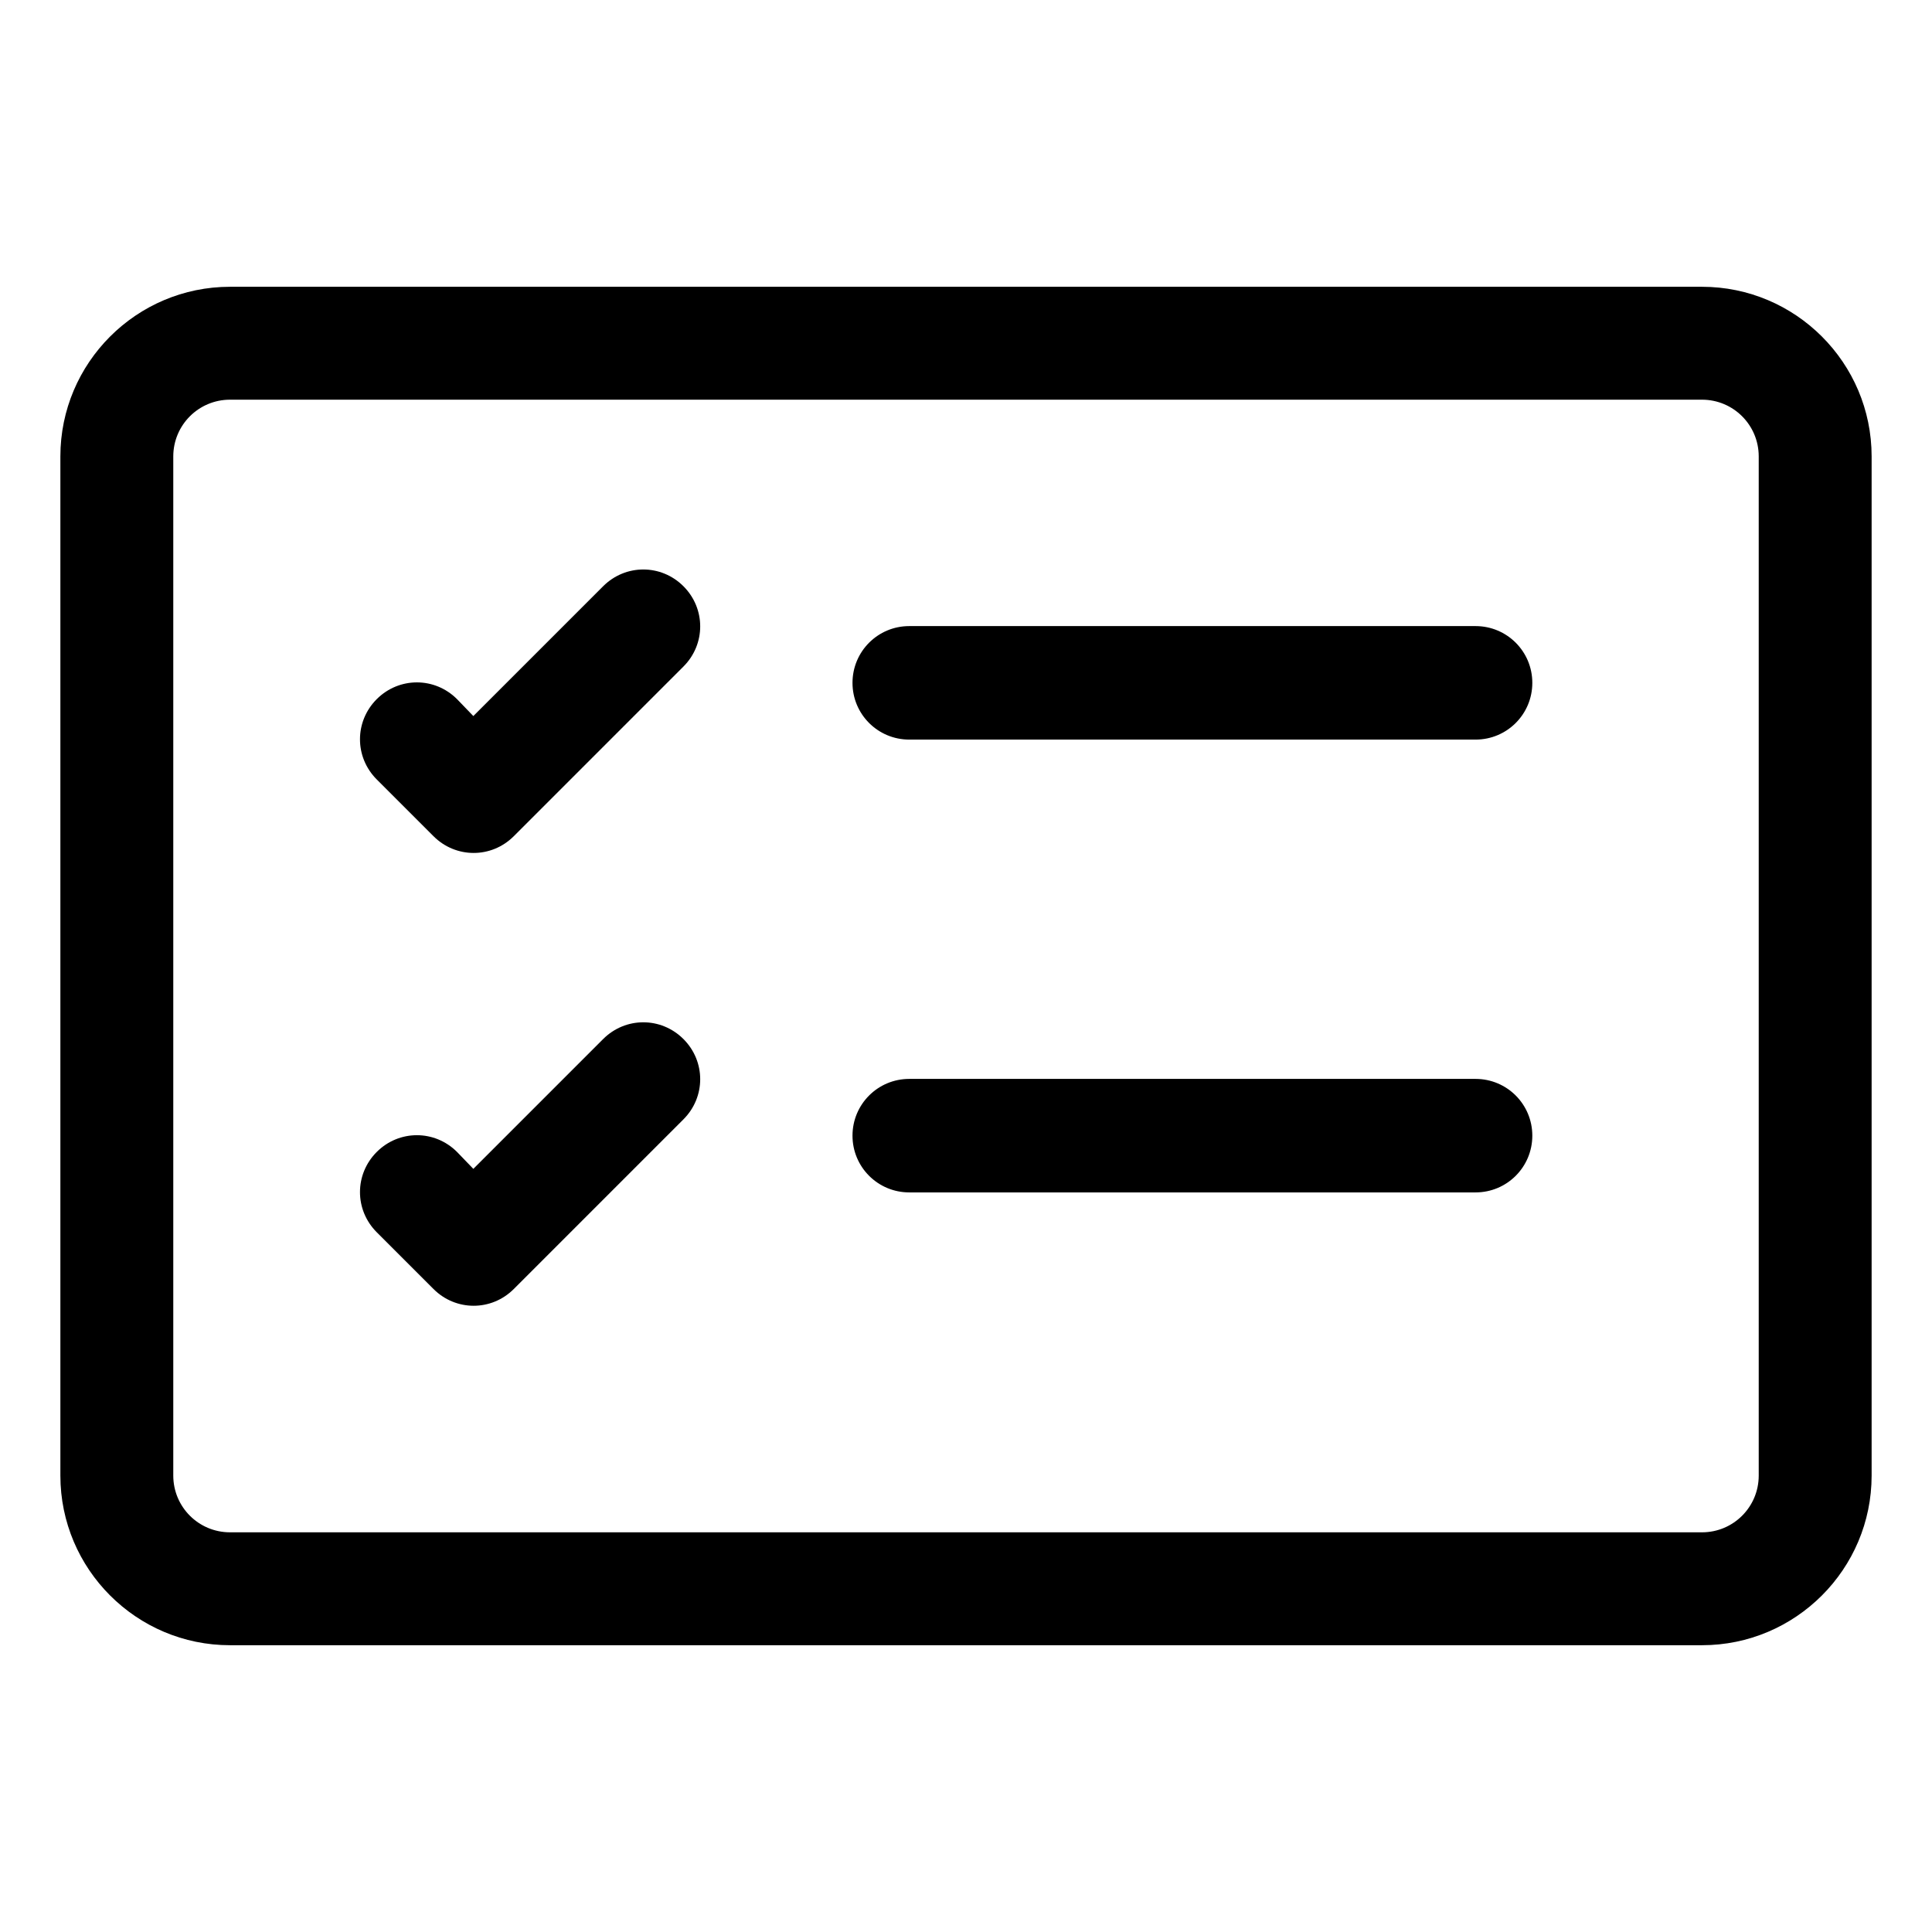 <svg xmlns="http://www.w3.org/2000/svg" viewBox="0 0 32 32">
  <path d="M28.19,6.62c.52,0,.94.42.94.94v16.88c0,.52-.42.94-.94.94H3.81c-.52,0-.94-.42-.94-.94V7.56c0-.52.42-.94.94-.94h24.38ZM3.81,4.75c-1.55,0-2.81,1.26-2.81,2.81v16.88c0,1.55,1.26,2.81,2.81,2.81h24.38c1.55,0,2.81-1.26,2.81-2.81V7.56c0-1.55-1.26-2.81-2.81-2.81H3.81ZM14.12,11.31c0-.52.42-.94.94-.94h9.38c.52,0,.94.42.94.94s-.42.94-.94.94h-9.38c-.52,0-.94-.42-.94-.94M11.32,9.71c.37.37.37.96,0,1.33,0,0,0,0,0,0l-2.81,2.81c-.37.37-.96.37-1.33,0,0,0,0,0,0,0l-.94-.94c-.37-.37-.37-.96,0-1.33.37-.37.96-.37,1.33,0h0l.27.28,2.15-2.15c.37-.37.96-.37,1.33,0,0,0,0,0,0,0M14.12,18.81c0-.52.42-.94.94-.94h9.38c.52,0,.94.42.94.94s-.42.94-.94.94h-9.38c-.52,0-.94-.42-.94-.94M11.32,17.21c.37.37.37.96,0,1.33,0,0,0,0,0,0l-2.81,2.81c-.37.37-.96.37-1.33,0,0,0,0,0,0,0l-.94-.94c-.37-.37-.37-.96,0-1.33.37-.37.96-.37,1.33,0l.27.28,2.15-2.15c.37-.37.96-.37,1.33,0,0,0,0,0,0,0"/>
</svg>